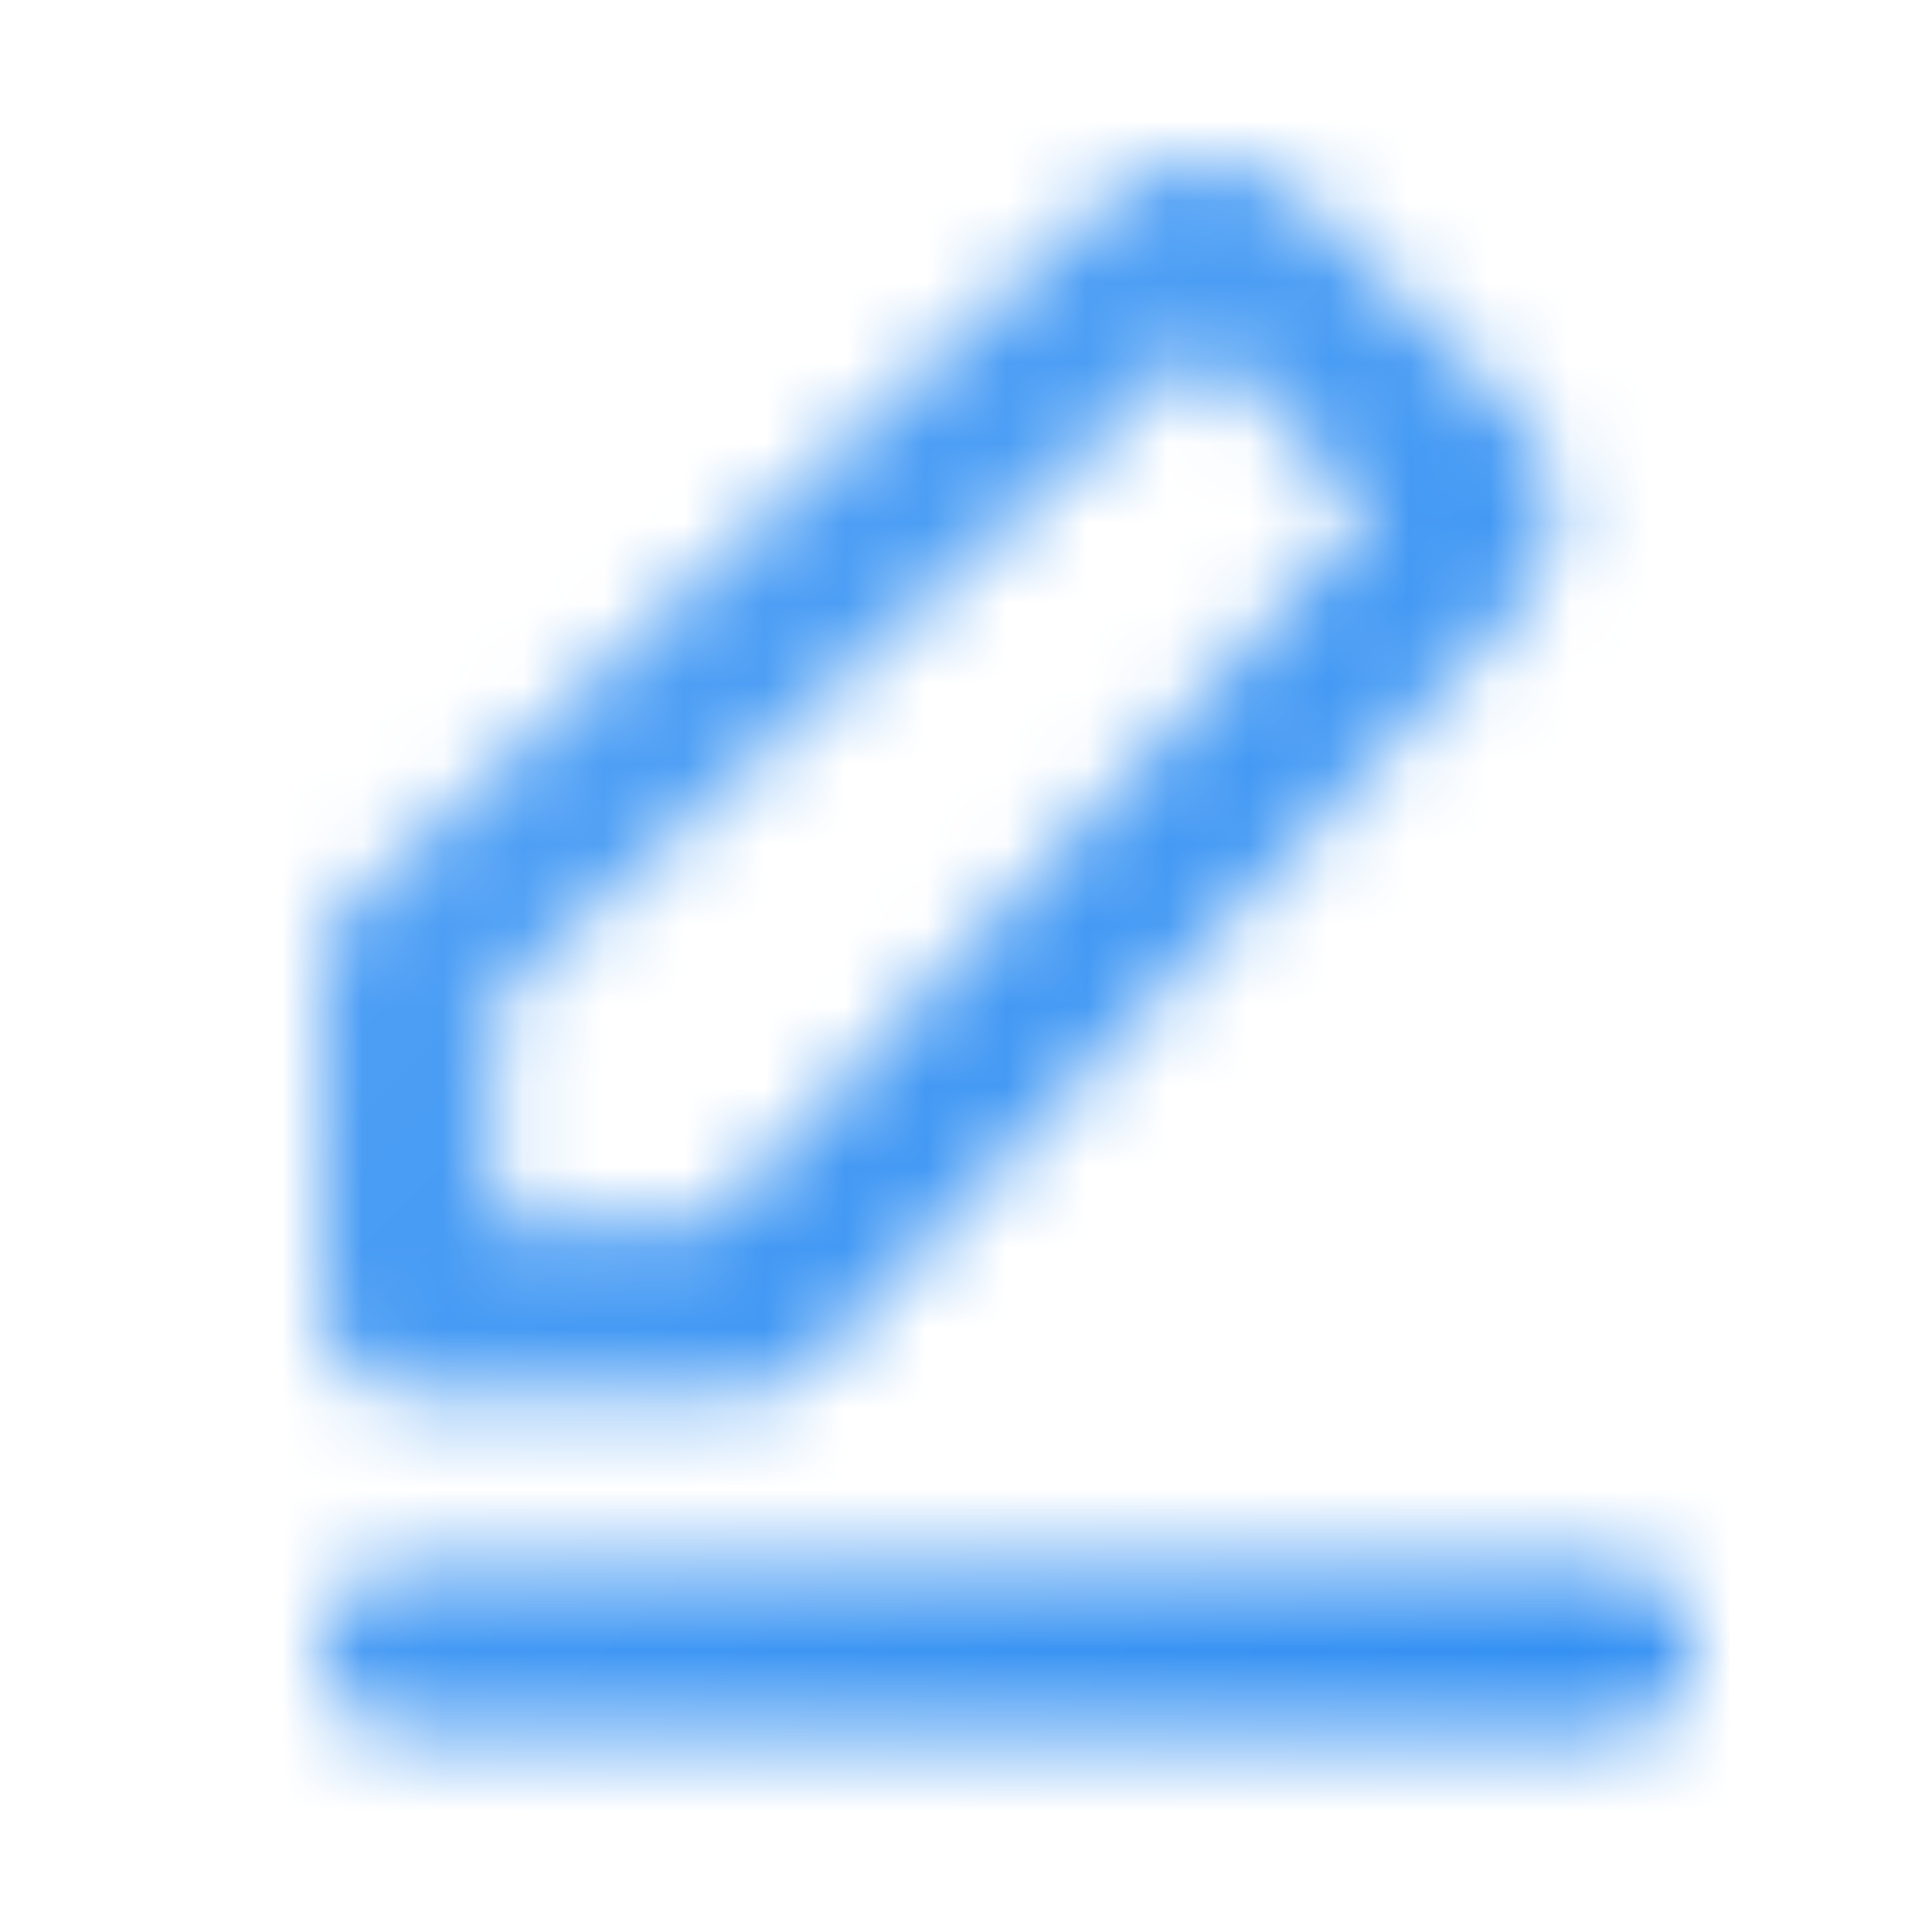 <svg xmlns="http://www.w3.org/2000/svg" xmlns:xlink="http://www.w3.org/1999/xlink" fill="none" version="1.1" width="24" height="24" viewBox="0 0 24 24"><defs><clipPath id="master_svg0_24_2600"><rect x="0" y="0" width="24" height="24" rx="0"/></clipPath><mask id="master_svg1_24_2600/3_0390"><g><path d="M5.062,19.433C4.476,19.433,4,19.909,4,20.496C4,21.082,4.476,21.558,5.062,21.558C5.062,21.558,5.062,19.433,5.062,19.433C5.062,19.433,5.062,19.433,5.062,19.433ZM19.938,21.558C20.524,21.558,21,21.082,21,20.496C21,19.909,20.524,19.433,19.938,19.433C19.938,19.433,19.938,21.558,19.938,21.558C19.938,21.558,19.938,21.558,19.938,21.558ZM5.062,21.558C5.062,21.558,19.938,21.558,19.938,21.558C19.938,21.558,19.938,19.433,19.938,19.433C19.938,19.433,5.062,19.433,5.062,19.433C5.062,19.433,5.062,21.558,5.062,21.558C5.062,21.558,5.062,21.558,5.062,21.558ZM5.062,11.996C5.062,11.996,4.34,11.217,4.34,11.217C4.123,11.418,4,11.7,4,11.996C4,11.996,5.062,11.996,5.062,11.996C5.062,11.996,5.062,11.996,5.062,11.996ZM5.062,16.246C5.062,16.246,4,16.246,4,16.246C4,16.832,4.476,17.308,5.062,17.308C5.062,17.308,5.062,16.246,5.062,16.246C5.062,16.246,5.062,16.246,5.062,16.246ZM9.312,16.246C9.312,16.246,9.312,17.308,9.312,17.308C9.608,17.308,9.89,17.185,10.091,16.969C10.091,16.969,9.312,16.246,9.312,16.246C9.312,16.246,9.312,16.246,9.312,16.246ZM14.479,3.252C14.479,3.252,13.756,2.473,13.756,2.473C13.756,2.473,14.479,3.252,14.479,3.252C14.479,3.252,14.479,3.252,14.479,3.252ZM15.462,3.27C15.462,3.27,14.71,4.021,14.71,4.021C14.71,4.021,15.462,3.27,15.462,3.27C15.462,3.27,15.462,3.27,15.462,3.27ZM4,11.996C4,11.996,4,16.246,4,16.246C4,16.246,6.125,16.246,6.125,16.246C6.125,16.246,6.125,11.996,6.125,11.996C6.125,11.996,4,11.996,4,11.996C4,11.996,4,11.996,4,11.996ZM5.062,17.308C5.062,17.308,9.312,17.308,9.312,17.308C9.312,17.308,9.312,15.183,9.312,15.183C9.312,15.183,5.062,15.183,5.062,15.183C5.062,15.183,5.062,17.308,5.062,17.308C5.062,17.308,5.062,17.308,5.062,17.308ZM10.091,16.969C10.091,16.969,18.835,7.552,18.835,7.552C18.835,7.552,17.278,6.106,17.278,6.106C17.278,6.106,8.534,15.523,8.534,15.523C8.534,15.523,10.091,16.969,10.091,16.969C10.091,16.969,10.091,16.969,10.091,16.969ZM5.785,12.774C5.785,12.774,15.202,4.03,15.202,4.03C15.202,4.03,13.756,2.473,13.756,2.473C13.756,2.473,4.34,11.217,4.34,11.217C4.34,11.217,5.785,12.774,5.785,12.774C5.785,12.774,5.785,12.774,5.785,12.774ZM14.71,4.021C14.71,4.021,17.287,6.598,17.287,6.598C17.287,6.598,18.79,5.095,18.79,5.095C18.79,5.095,16.213,2.519,16.213,2.519C16.213,2.519,14.71,4.021,14.71,4.021C14.71,4.021,14.71,4.021,14.71,4.021ZM15.202,4.03C15.062,4.16,14.845,4.156,14.71,4.021C14.71,4.021,16.213,2.519,16.213,2.519C15.54,1.845,14.454,1.825,13.756,2.473C13.756,2.473,15.202,4.03,15.202,4.03C15.202,4.03,15.202,4.03,15.202,4.03ZM18.835,7.552C19.483,6.854,19.463,5.769,18.79,5.095C18.79,5.095,17.287,6.598,17.287,6.598C17.152,6.463,17.148,6.246,17.278,6.106C17.278,6.106,18.835,7.552,18.835,7.552C18.835,7.552,18.835,7.552,18.835,7.552Z" fill="#FFFFFF" fill-opacity="1"/></g></mask><linearGradient x1="1.1102230246251565e-16" y1="0" x2="1" y2="1" id="master_svg2_3_0172"><stop offset="0%" stop-color="#60A9F6" stop-opacity="1"/><stop offset="100%" stop-color="#2A8BF2" stop-opacity="1"/></linearGradient></defs><g clip-path="url(#master_svg0_24_2600)" mask="url(#master_svg1_24_2600/3_0390)"><g><rect x="0" y="0" width="24" height="24" rx="0" fill="url(#master_svg2_3_0172)" fill-opacity="1"/></g></g></svg>